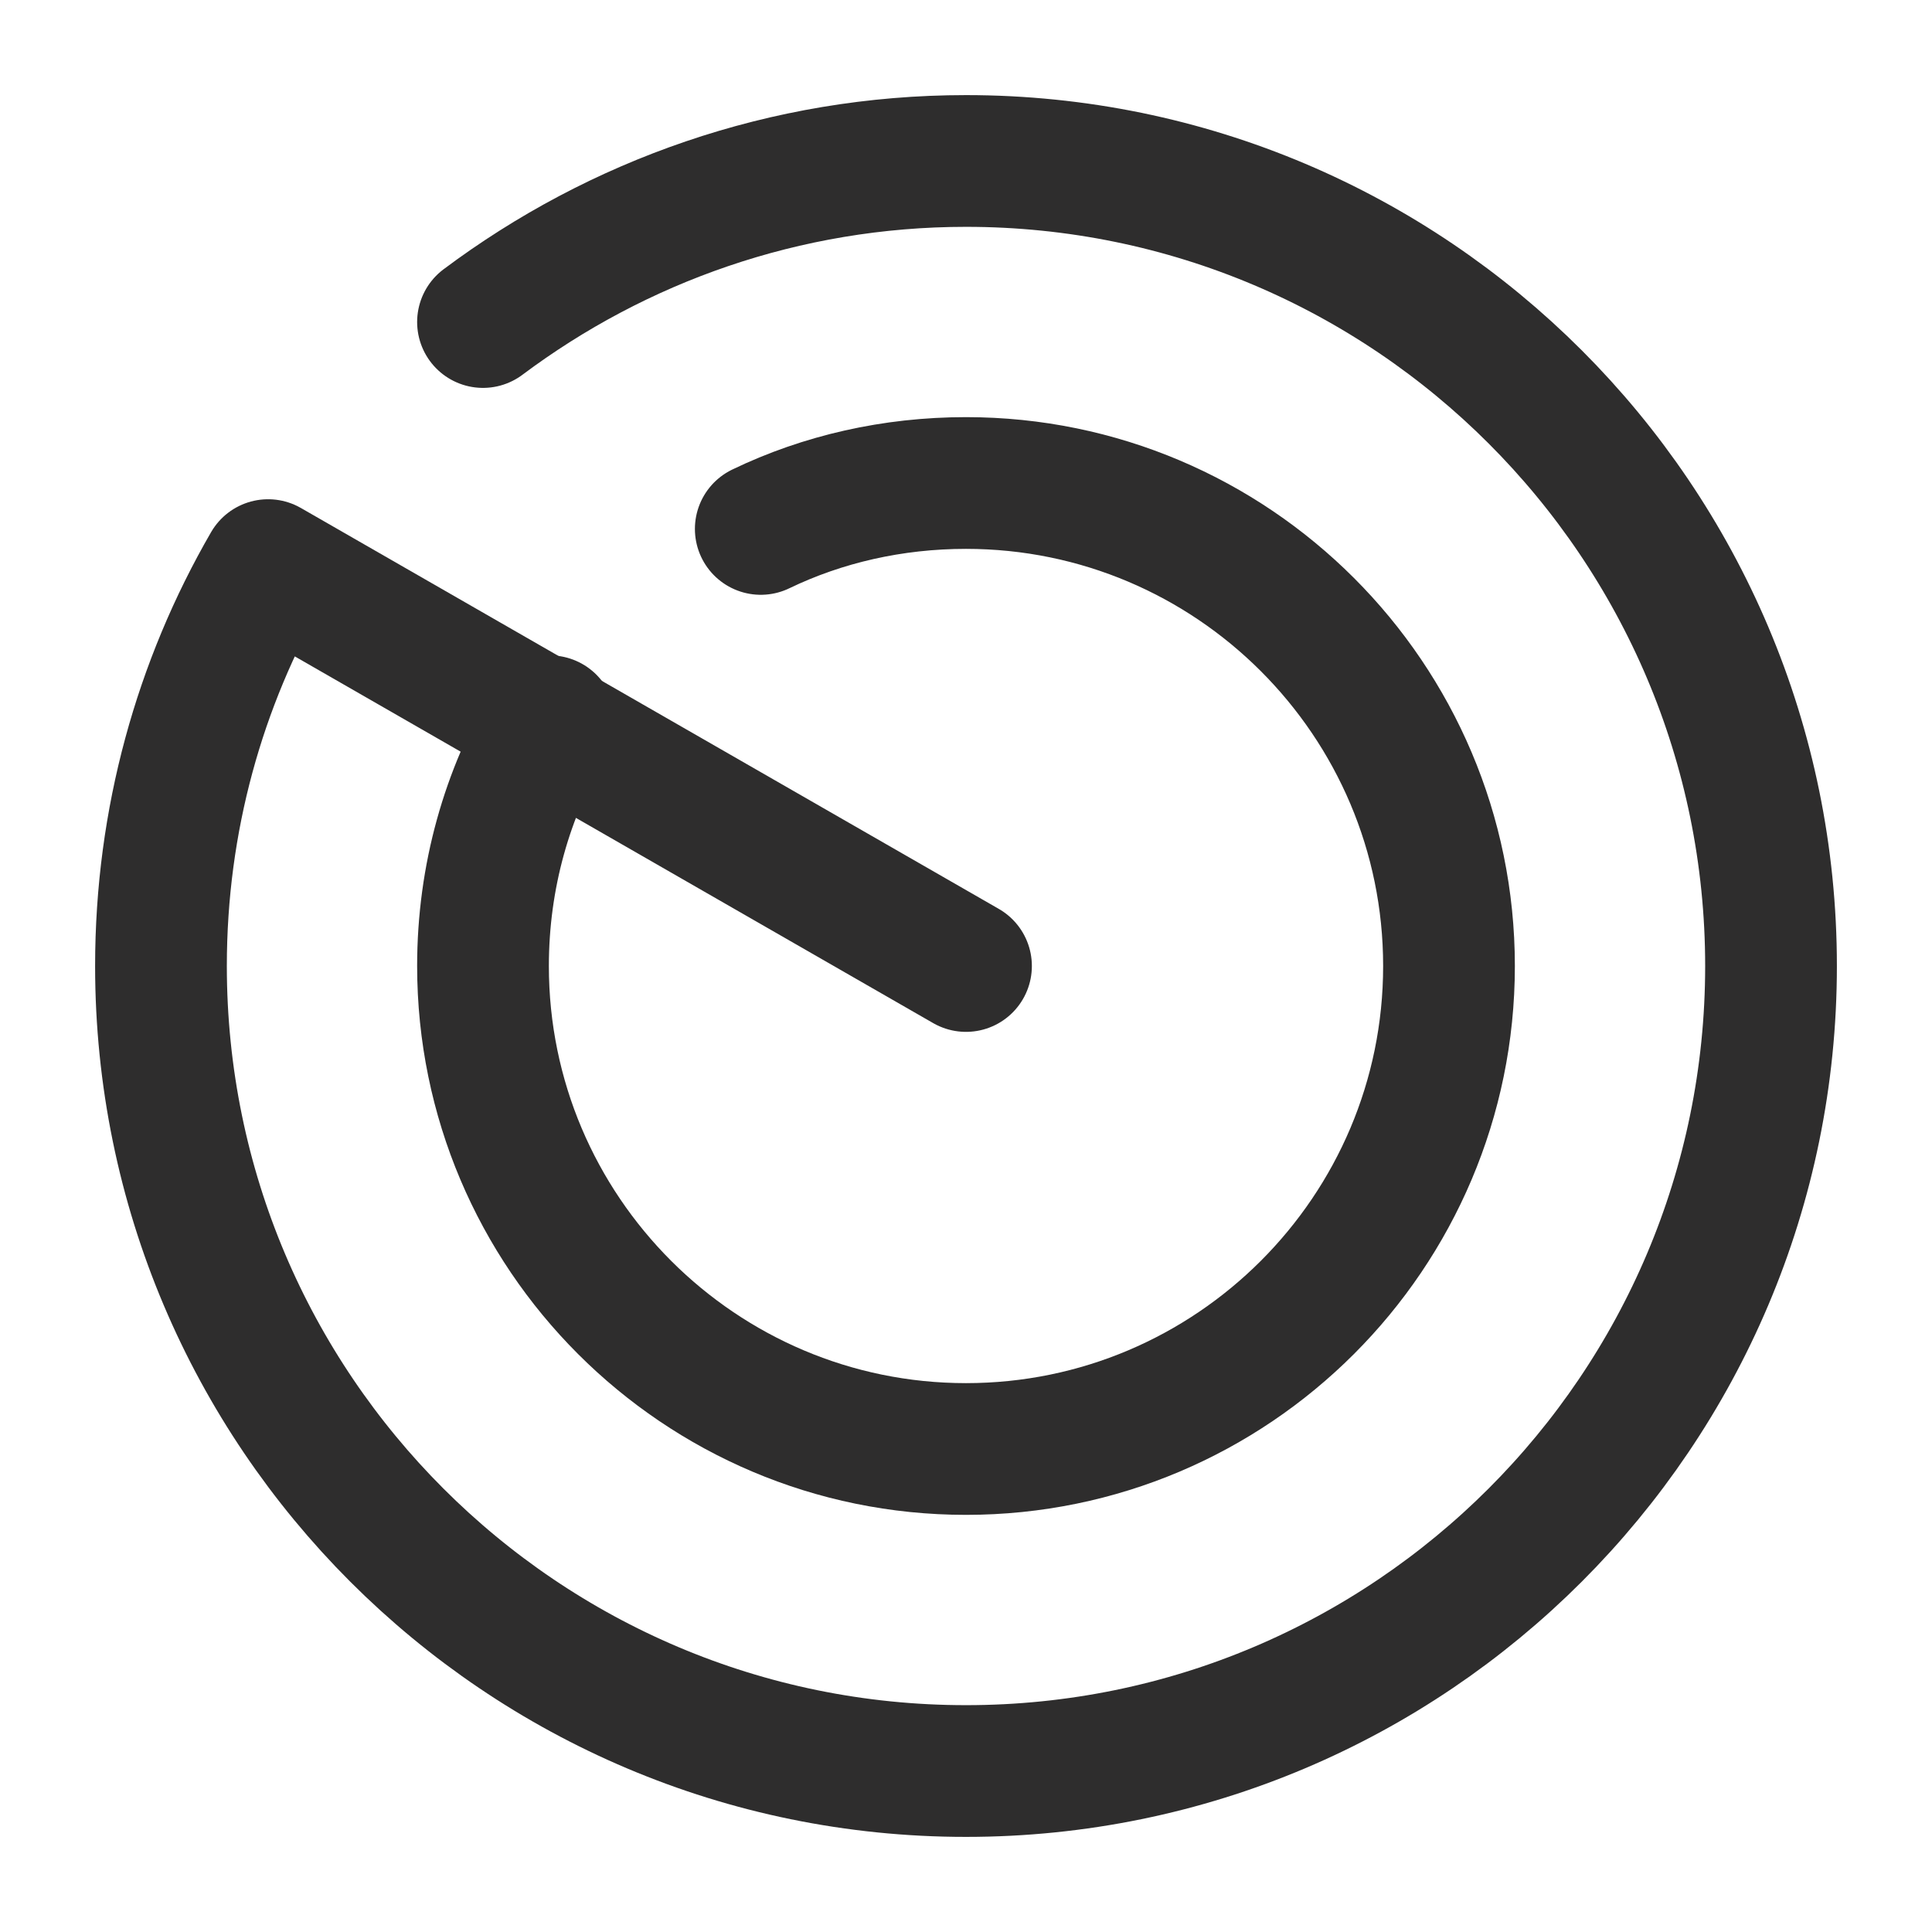 <svg width="22" height="22" viewBox="0 0 22 22" fill="none" xmlns="http://www.w3.org/2000/svg">
<path d="M5.5 3.667C7.031 2.521 8.938 1.833 11 1.833C16.06 1.833 20.167 5.94 20.167 11C20.167 16.06 16.06 20.167 11 20.167C5.94 20.167 1.833 16.06 1.833 11C1.833 9.341 2.273 7.783 3.053 6.435L11 11" stroke="#2E2D2D" stroke-width="1.5" stroke-miterlimit="10" stroke-linecap="round" stroke-linejoin="round"/>
<path d="M6.261 8.213C5.775 9.029 5.5 9.982 5.5 11C5.5 14.034 7.966 16.5 11 16.5C14.034 16.5 16.5 14.034 16.5 11C16.5 7.966 14.034 5.5 11 5.5C10.166 5.5 9.368 5.683 8.663 6.023" stroke="#2E2D2D" stroke-width="1.5" stroke-miterlimit="10" stroke-linecap="round" stroke-linejoin="round"/>
</svg>
